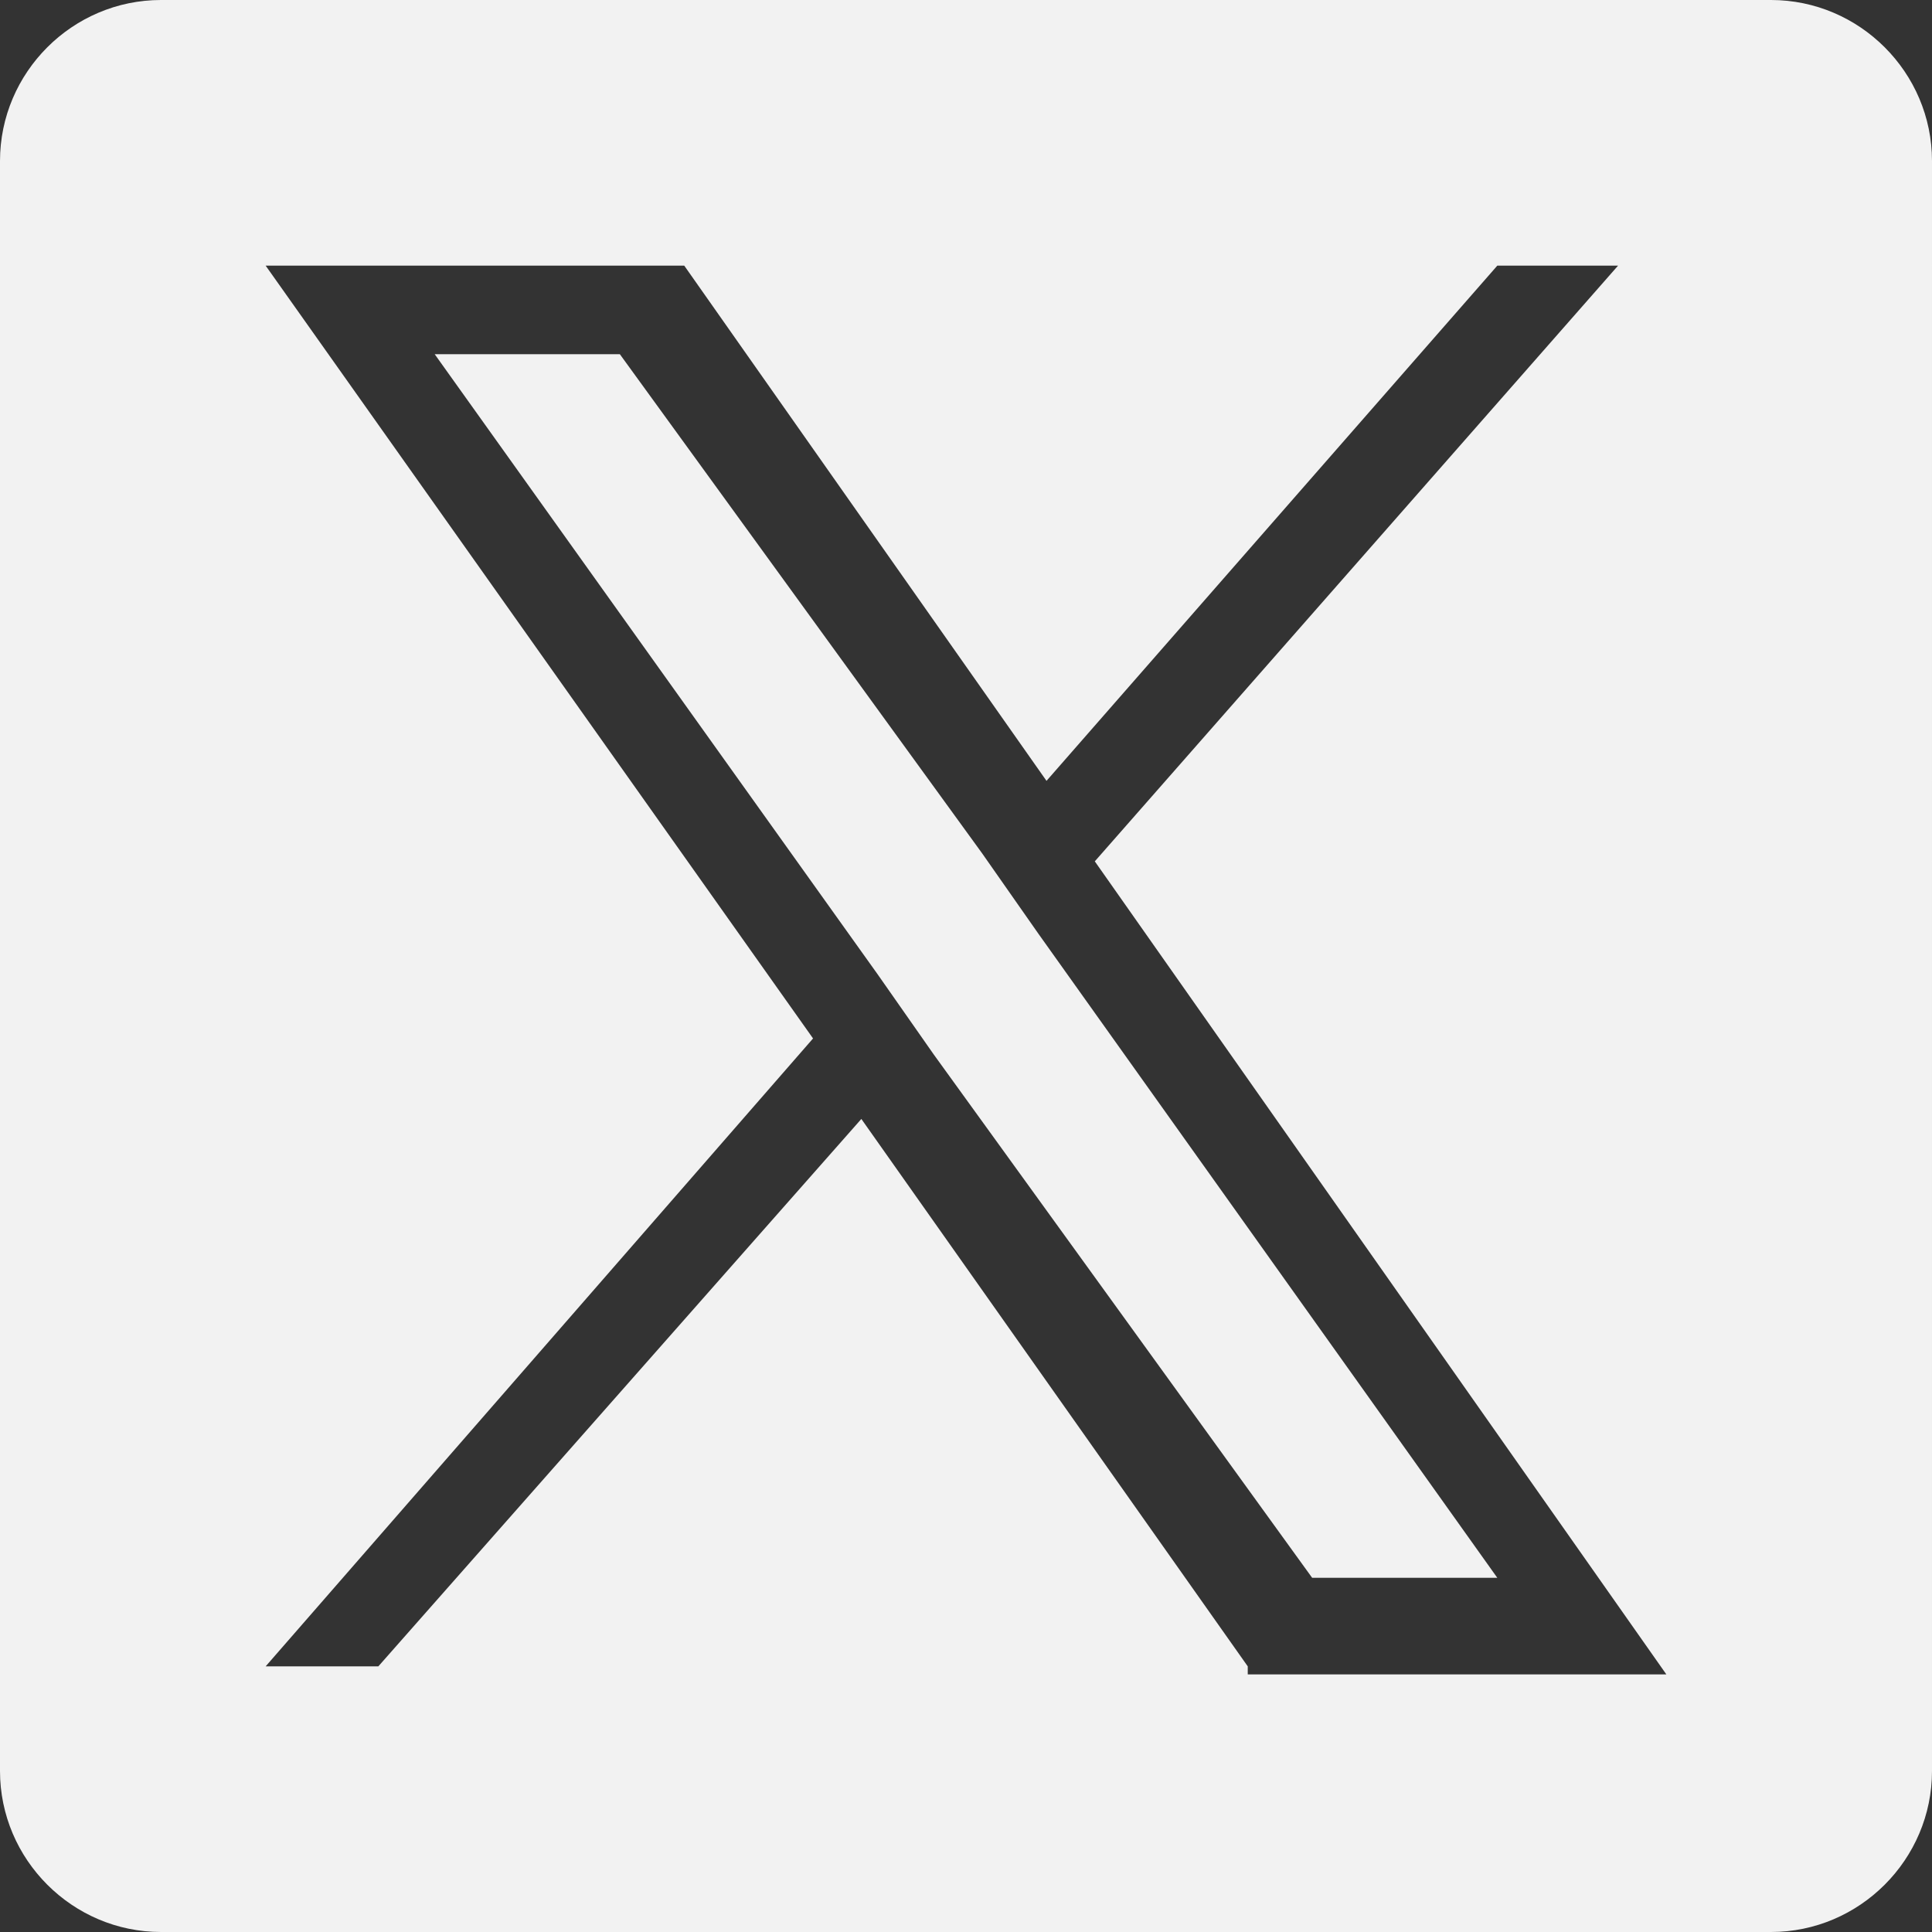 <?xml version="1.0" encoding="utf-8"?>
<!-- Generator: Adobe Illustrator 25.3.0, SVG Export Plug-In . SVG Version: 6.00 Build 0)  -->
<svg version="1.1" id="Layer_1" xmlns="http://www.w3.org/2000/svg" xmlns:xlink="http://www.w3.org/1999/xlink" x="0px" y="0px"
	 viewBox="0 0 24 24" style="enable-background:new 0 0 24 24;" xml:space="preserve">
<rect x="0" y="0" width="24" height="24" fill="#333333" stroke="none"/>
<style type="text/css">
	.st0{fill:#F2F2F2;}
</style>
<g>
	<polygon class="st0" points="12.2,10.6 7.7,4.4 5.4,4.4 10.9,12.1 11.6,13.1 16.3,19.6 18.6,19.6 12.9,11.6 	"/>
	<path class="st0" d="M22,0H2C0.9,0,0,0.9,0,2v20c0,1.1,0.9,2,2,2h20c1.1,0,2-0.9,2-2V2C24,0.9,23.1,0,22,0z M15.5,20.7l-4.8-6.8
		l-6,6.8H3.3l6.8-7.8L3.3,3.3h5.2L13,9.7l5.6-6.4h1.5l-6.5,7.4l7.1,10.1H15.5z"/>
</g>
</svg>
